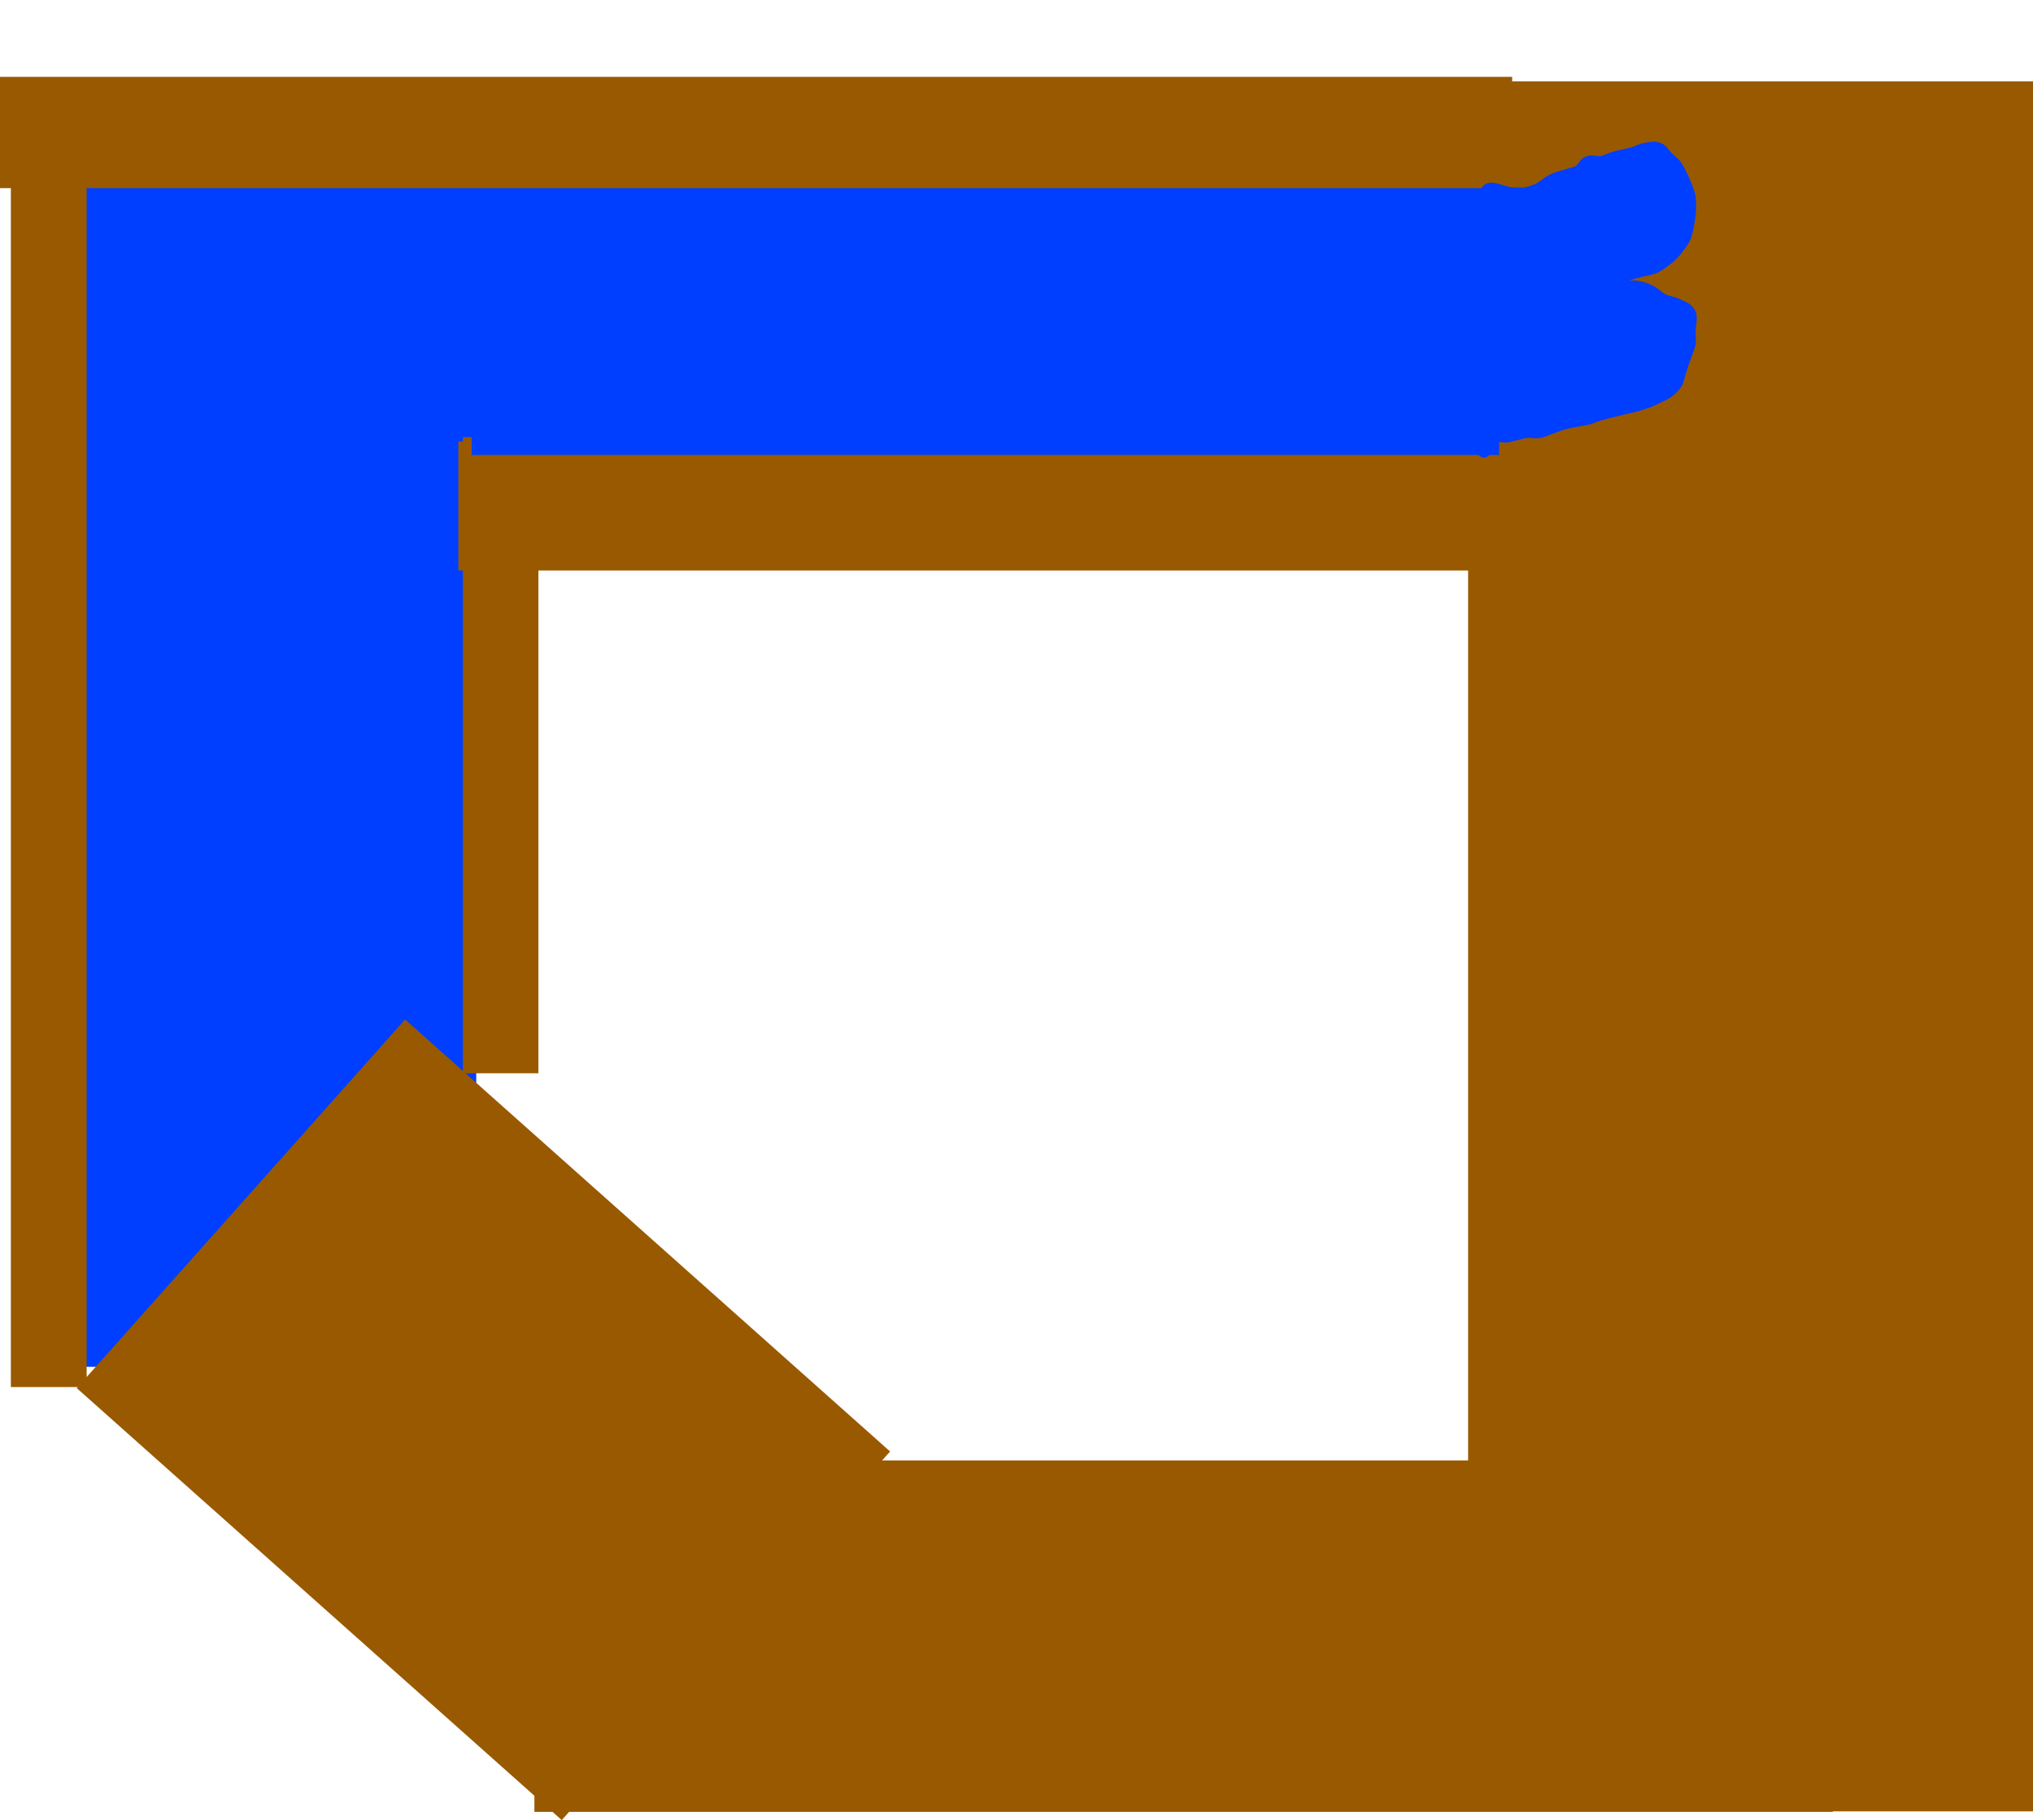 <svg version="1.1" xmlns="http://www.w3.org/2000/svg" xmlns:xlink="http://www.w3.org/1999/xlink" width="380.945" height="341.043" viewBox="0,0,380.945,341.043"><g transform="translate(-46.463,-0.25)"><g data-paper-data="{&quot;isPaintingLayer&quot;:true}" fill-rule="nonzero" stroke-linejoin="miter" stroke-miterlimit="10" stroke-dasharray="" stroke-dashoffset="0" style="mix-blend-mode: normal"><path d="M104.1,186.635h-9.516v-8.885h9.516z" fill="none" stroke="none" stroke-width="0.022" stroke-linecap="butt"/><path d="M192.6,198.25h9.516v8.885h-9.516z" fill="none" stroke="none" stroke-width="0.022" stroke-linecap="butt"/><path d="M173.6,217.597h-100.462v-75.347h100.462z" fill="none" stroke="none" stroke-width="0.209" stroke-linecap="butt"/><path d="M164.05,171.6h9.516v8.885h-9.516z" fill="none" stroke="none" stroke-width="0.022" stroke-linecap="butt"/><path d="M75.6,200.985h-9.516v-8.885h9.516z" fill="none" stroke="none" stroke-width="0.022" stroke-linecap="butt"/><path d="M211.15,44.635h-9.516v-8.885h9.516z" fill="none" stroke="none" stroke-width="0.022" stroke-linecap="butt"/><path d="M299.6,56.25h9.516v8.885h-9.516z" fill="none" stroke="none" stroke-width="0.022" stroke-linecap="butt"/><path d="M280.6,75.597h-100.462v-75.347h100.462z" fill="none" stroke="none" stroke-width="0.209" stroke-linecap="butt"/><path d="M271.05,29.65h9.516v8.885h-9.516z" fill="none" stroke="none" stroke-width="0.022" stroke-linecap="butt"/><path d="M182.65,58.935h-9.516v-8.885h9.516z" fill="none" stroke="none" stroke-width="0.022" stroke-linecap="butt"/><path d="M146.6,273.9h243.3v65.85h-243.3z" fill="#995900" stroke="none" stroke-width="1" stroke-linecap="butt"/><path d="M59.85,33.85h75.85v222.5h-75.85z" fill="#003fff" stroke="none" stroke-width="1" stroke-linecap="butt"/><path d="M60.846,260.349l61.523,-69.074l90.879,80.944l-61.523,69.074z" fill="#995900" stroke="none" stroke-width="1" stroke-linecap="butt"/><path d="M226.5,225.5h0.85v0z" fill="#995900" stroke="none" stroke-width="1" stroke-linecap="butt"/><path d="M133.2,82.15h14.15v119.2h-14.15z" fill="#995900" stroke="none" stroke-width="1" stroke-linecap="butt"/><path d="M321.558,15.5h105.85v324.15h-105.85z" fill="#995900" stroke="none" stroke-width="1.034" stroke-linecap="butt"/><path d="M132.35,83h190.85v24.15h-190.85z" fill="#995900" stroke="none" stroke-width="1" stroke-linecap="butt"/><path d="M48.5,31.85h14.2v228.3h-14.2z" fill="#995900" stroke="none" stroke-width="1" stroke-linecap="butt"/><path d="M134.85,33h192.5v52.5h-192.5z" fill="#003fff" stroke="none" stroke-width="1" stroke-linecap="butt"/><path d="M46.463,14.65h283.35v20.85h-283.35z" fill="#995900" stroke="none" stroke-width="0.991" stroke-linecap="butt"/><path d="M324.85,36.35c0.242,-1.963 3.309,0 5,0c0.808,0 1.65,0.1 2.5,0c0.85,-0.15 1.7,-0.5 2.5,-0.85c0.85,-0.45 1.6,-1.25 2.5,-1.65c0.75,-0.4 1.65,-0.6 2.5,-0.85c0.8,-0.3 1.7,-0.4 2.5,-0.85c0.65,-0.45 0.9,-1.4 1.65,-1.65c0.75,-0.35 1.65,0.1 2.5,0c0.85,-0.15 1.65,-0.65 2.5,-0.85c1.1,-0.35 2.2,-0.5 3.35,-0.8c0.8,-0.25 1.6,-0.75 2.5,-0.85c0.8,-0.15 1.7,-0.35 2.5,0c0.7,0.25 1.1,1.1 1.65,1.65c0.55,0.55 1.25,1 1.7,1.7c0.65,1 1.15,2.15 1.65,3.3c0.3,0.8 0.7,1.6 0.85,2.5c0.15,1.1 0.1,2.2 0,3.35c-0.2,1.4 -0.4,2.8 -0.85,4.15c-0.4,0.9 -1.05,1.7 -1.65,2.5c-0.5,0.6 -1.1,1.2 -1.7,1.7c-0.8,0.6 -1.6,1.25 -2.5,1.65c-1.05,0.4 -2.25,0.5 -3.3,0.85c-0.85,0.2 -1.7,0.5 -2.5,0.8c-0.85,0.25 -2.5,0.4 -2.5,0.85c0,0.4 1.6,0.7 2.5,0.85c0.8,0.1 1.65,-0.15 2.5,0c0.85,0.1 1.7,0.4 2.5,0.8c0.9,0.45 1.55,1.2 2.5,1.7c0.75,0.35 1.7,0.4 2.5,0.8c0.9,0.45 2,0.75 2.5,1.7c0.45,0.95 0,2.2 0,3.3c0,0.8 0.1,1.65 0,2.5c-0.15,0.85 -0.6,1.65 -0.85,2.5c-0.3,0.8 -0.6,1.65 -0.85,2.5c-0.3,0.8 -0.4,1.7 -0.8,2.5c-0.45,0.65 -1.05,1.25 -1.7,1.7c-1.05,0.65 -2.2,1.15 -3.3,1.65c-0.85,0.3 -1.7,0.6 -2.5,0.85c-1.15,0.3 -2.25,0.5 -3.35,0.8c-1.15,0.25 -2.25,0.5 -3.35,0.85c-0.85,0.2 -1.65,0.6 -2.5,0.85c-1.4,0.3 -2.8,0.45 -4.15,0.8c-0.9,0.2 -1.7,0.55 -2.5,0.85c-0.85,0.25 -1.65,0.7 -2.5,0.85c-0.85,0.1 -1.7,-0.15 -2.5,0c-1.15,0.15 -2.25,0.6 -3.35,0.8c-0.85,0.1 -1.7,-0.2 -2.5,0c-0.65,0.1 -1.933,5.017 -2.5,1.7v-45.85z" fill="#003fff" stroke="#003fff" stroke-width="2" stroke-linecap="round"/></g></g></svg>